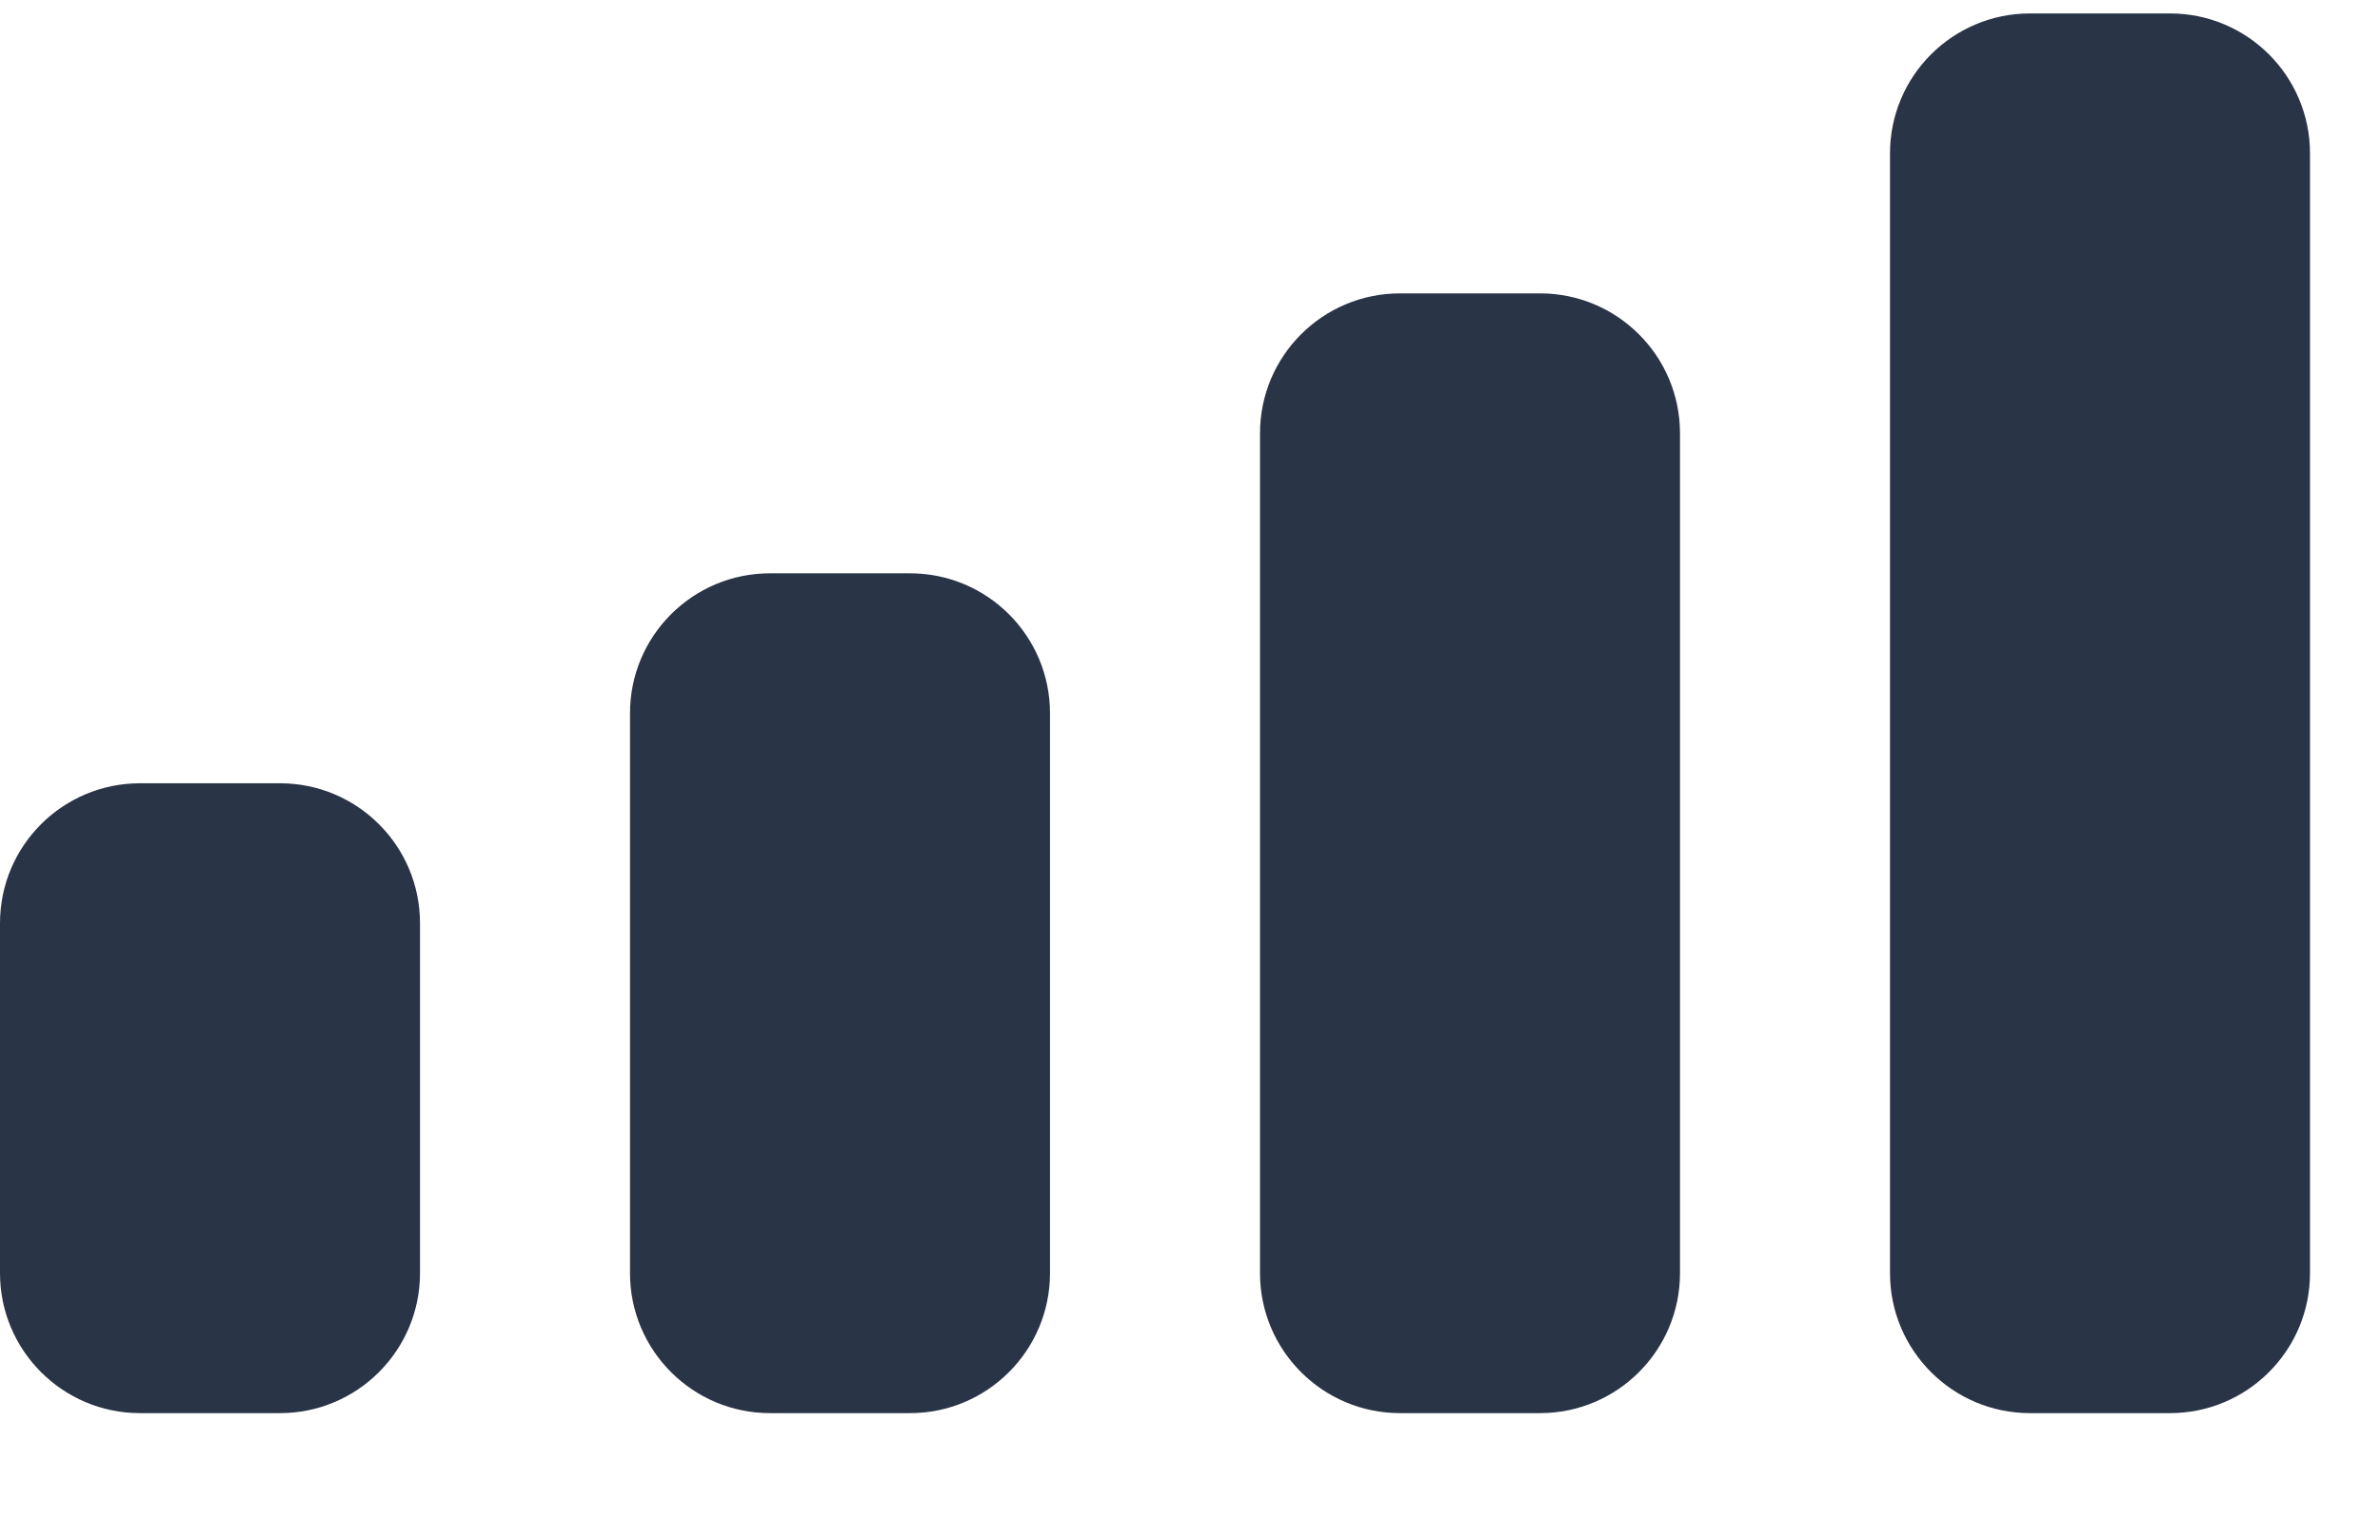 <?xml version="1.0" encoding="UTF-8" standalone="no"?><svg width='17' height='11' viewBox='0 0 17 11' fill='none' xmlns='http://www.w3.org/2000/svg'>
<path fill-rule='evenodd' clip-rule='evenodd' d='M14.5 0.096C13.948 0.096 13.5 0.543 13.5 1.096V9.096C13.5 9.648 13.948 10.096 14.5 10.096H15.5C16.052 10.096 16.5 9.648 16.5 9.096V1.096C16.5 0.543 16.052 0.096 15.5 0.096H14.5ZM9 3.096C9 2.543 9.448 2.096 10 2.096H11C11.552 2.096 12 2.543 12 3.096V9.096C12 9.648 11.552 10.096 11 10.096H10C9.448 10.096 9 9.648 9 9.096V3.096ZM5.5 4.096C4.948 4.096 4.5 4.543 4.5 5.096V9.096C4.5 9.648 4.948 10.096 5.5 10.096H6.5C7.052 10.096 7.5 9.648 7.5 9.096V5.096C7.5 4.543 7.052 4.096 6.5 4.096H5.5ZM1 10.096C0.448 10.096 0 9.648 0 9.096V6.596C0 6.043 0.448 5.596 1 5.596H2C2.552 5.596 3 6.043 3 6.596V9.096C3 9.648 2.552 10.096 2 10.096H1Z' fill='#2A3447'/>
</svg>
